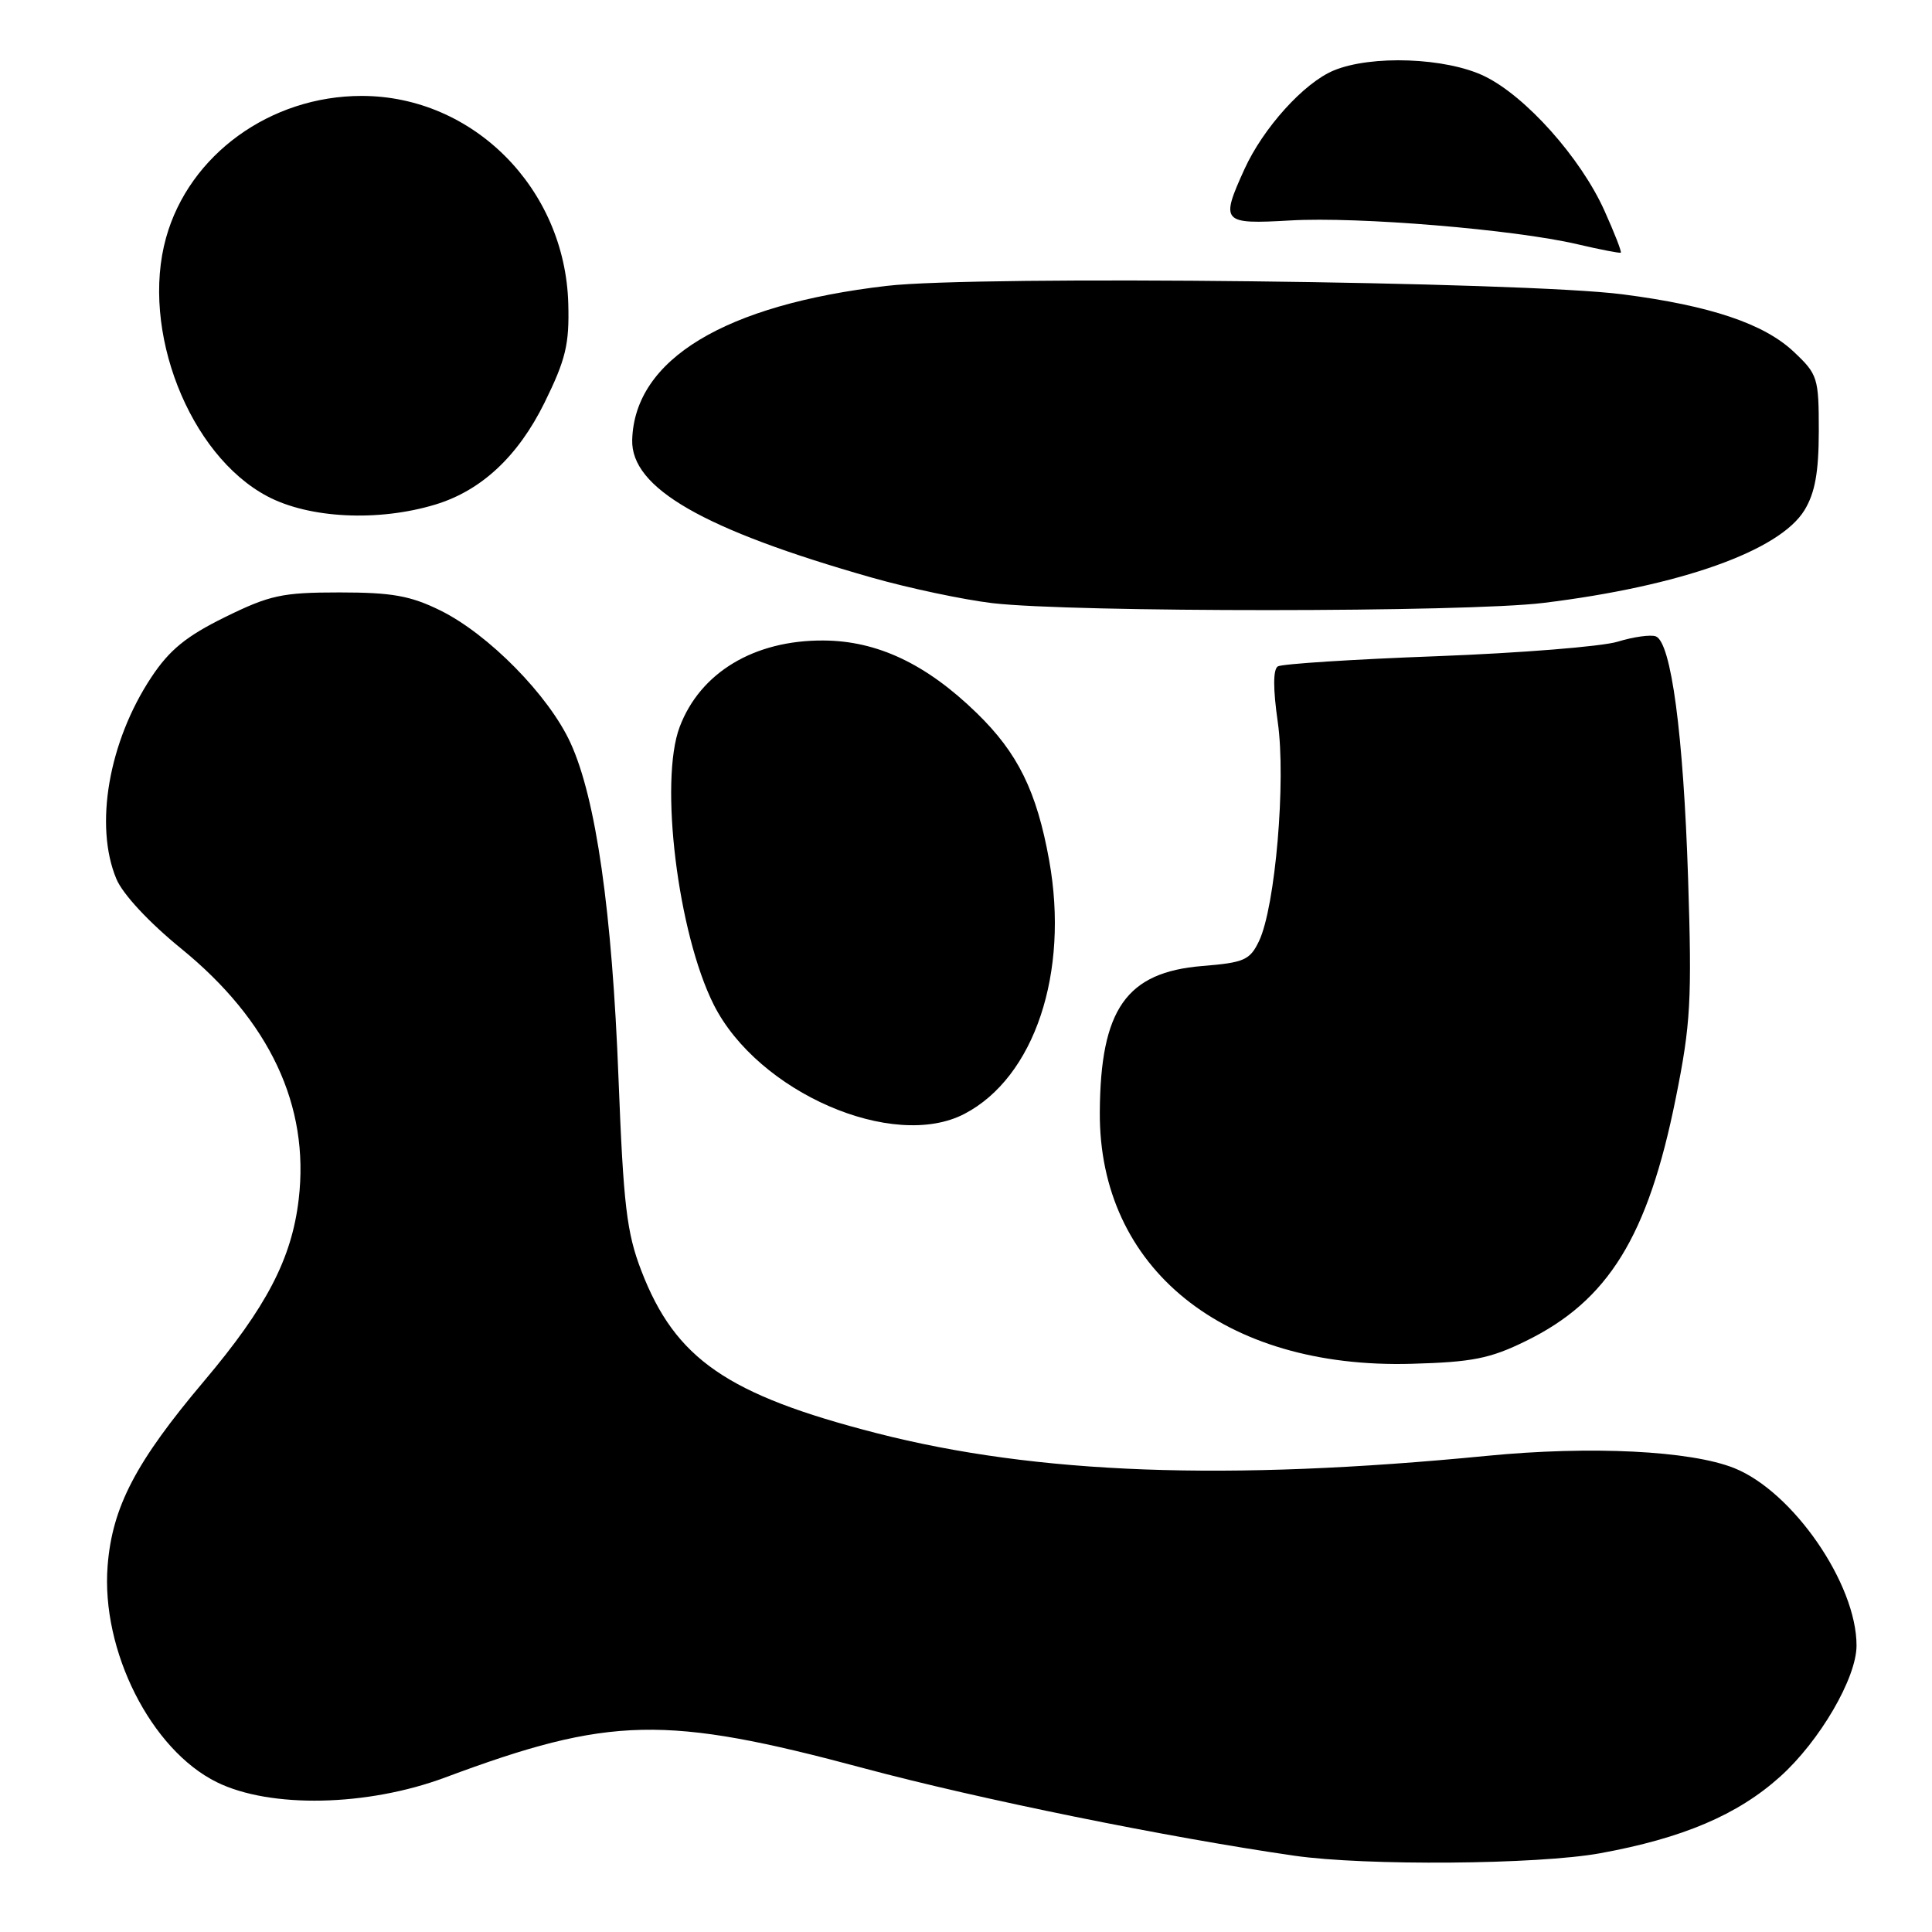 <?xml version="1.0" encoding="UTF-8" standalone="no"?>
<!DOCTYPE svg PUBLIC "-//W3C//DTD SVG 1.1//EN" "http://www.w3.org/Graphics/SVG/1.1/DTD/svg11.dtd" >
<svg xmlns="http://www.w3.org/2000/svg" xmlns:xlink="http://www.w3.org/1999/xlink" version="1.1" viewBox="0 0 256 256">
 <g >
 <path fill="currentColor"
d=" M 212.00 245.57 C 222.95 243.58 230.25 240.48 235.87 235.42 C 241.12 230.71 246.00 222.34 246.00 218.05 C 246.02 209.89 237.58 197.65 229.79 194.53 C 224.01 192.22 210.78 191.56 197.00 192.91 C 162.59 196.27 137.37 195.34 116.19 189.91 C 96.36 184.82 89.48 180.08 84.98 168.38 C 83.04 163.34 82.61 159.70 81.96 143.00 C 81.11 120.77 78.97 105.80 75.60 98.45 C 72.73 92.16 64.73 84.03 58.33 80.88 C 54.39 78.94 51.93 78.50 44.98 78.50 C 37.37 78.50 35.74 78.86 29.80 81.78 C 24.68 84.30 22.45 86.12 20.06 89.73 C 14.40 98.26 12.47 109.41 15.42 116.46 C 16.26 118.48 19.75 122.23 23.99 125.68 C 35.75 135.26 41.04 146.52 39.58 158.91 C 38.66 166.78 35.31 173.20 27.04 183.00 C 17.99 193.72 14.87 199.68 14.26 207.48 C 13.38 218.71 20.01 231.86 28.73 236.15 C 35.81 239.64 48.68 239.37 59.00 235.52 C 80.81 227.39 88.14 227.23 114.50 234.31 C 129.67 238.38 154.73 243.47 171.50 245.89 C 180.92 247.25 203.74 247.07 212.00 245.57 Z  M 202.19 177.69 C 213.11 172.35 218.37 163.83 222.05 145.50 C 224.03 135.68 224.20 132.56 223.68 116.36 C 223.06 97.27 221.44 85.10 219.40 84.32 C 218.73 84.07 216.45 84.38 214.34 85.03 C 212.23 85.67 201.45 86.53 190.40 86.95 C 179.34 87.36 169.85 87.97 169.32 88.30 C 168.68 88.70 168.68 91.27 169.31 95.67 C 170.42 103.41 168.99 120.16 166.83 124.69 C 165.62 127.22 164.87 127.55 159.32 128.00 C 149.25 128.82 145.81 133.71 145.73 147.36 C 145.60 168.04 162.15 181.41 187.03 180.71 C 195.08 180.49 197.45 180.02 202.19 177.69 Z  M 127.80 147.59 C 137.08 142.74 141.70 128.89 139.02 114.00 C 137.37 104.85 134.87 99.77 129.41 94.47 C 122.73 87.97 116.23 84.90 109.09 84.87 C 99.92 84.82 92.78 89.12 90.06 96.32 C 87.34 103.52 89.81 123.66 94.58 133.14 C 100.43 144.74 118.34 152.53 127.80 147.59 Z  M 204.50 79.89 C 222.66 77.67 235.82 72.99 239.11 67.59 C 240.50 65.30 240.99 62.58 241.00 57.12 C 241.00 50.05 240.86 49.60 237.68 46.61 C 233.74 42.89 226.60 40.49 215.00 39.00 C 201.89 37.30 129.53 36.47 117.50 37.88 C 96.03 40.38 84.08 47.61 83.77 58.28 C 83.59 64.66 93.16 70.17 115.50 76.53 C 120.45 77.94 127.65 79.46 131.50 79.92 C 142.09 81.16 194.27 81.15 204.50 79.89 Z  M 57.67 66.86 C 63.78 65.01 68.64 60.47 72.15 53.36 C 74.97 47.62 75.45 45.62 75.30 40.24 C 74.88 24.96 62.68 12.71 47.92 12.71 C 35.83 12.71 25.08 20.49 22.01 31.48 C 18.58 43.71 25.05 60.25 35.40 65.75 C 40.95 68.70 50.10 69.15 57.67 66.86 Z  M 212.59 27.90 C 209.44 20.90 202.15 12.73 196.69 10.09 C 191.60 7.63 181.70 7.26 176.70 9.35 C 172.76 11.00 167.38 16.96 164.89 22.43 C 161.69 29.48 161.91 29.73 170.99 29.21 C 179.94 28.69 200.62 30.40 209.00 32.36 C 212.03 33.07 214.62 33.57 214.76 33.48 C 214.91 33.38 213.93 30.88 212.59 27.90 Z "/>
</g>
</svg>